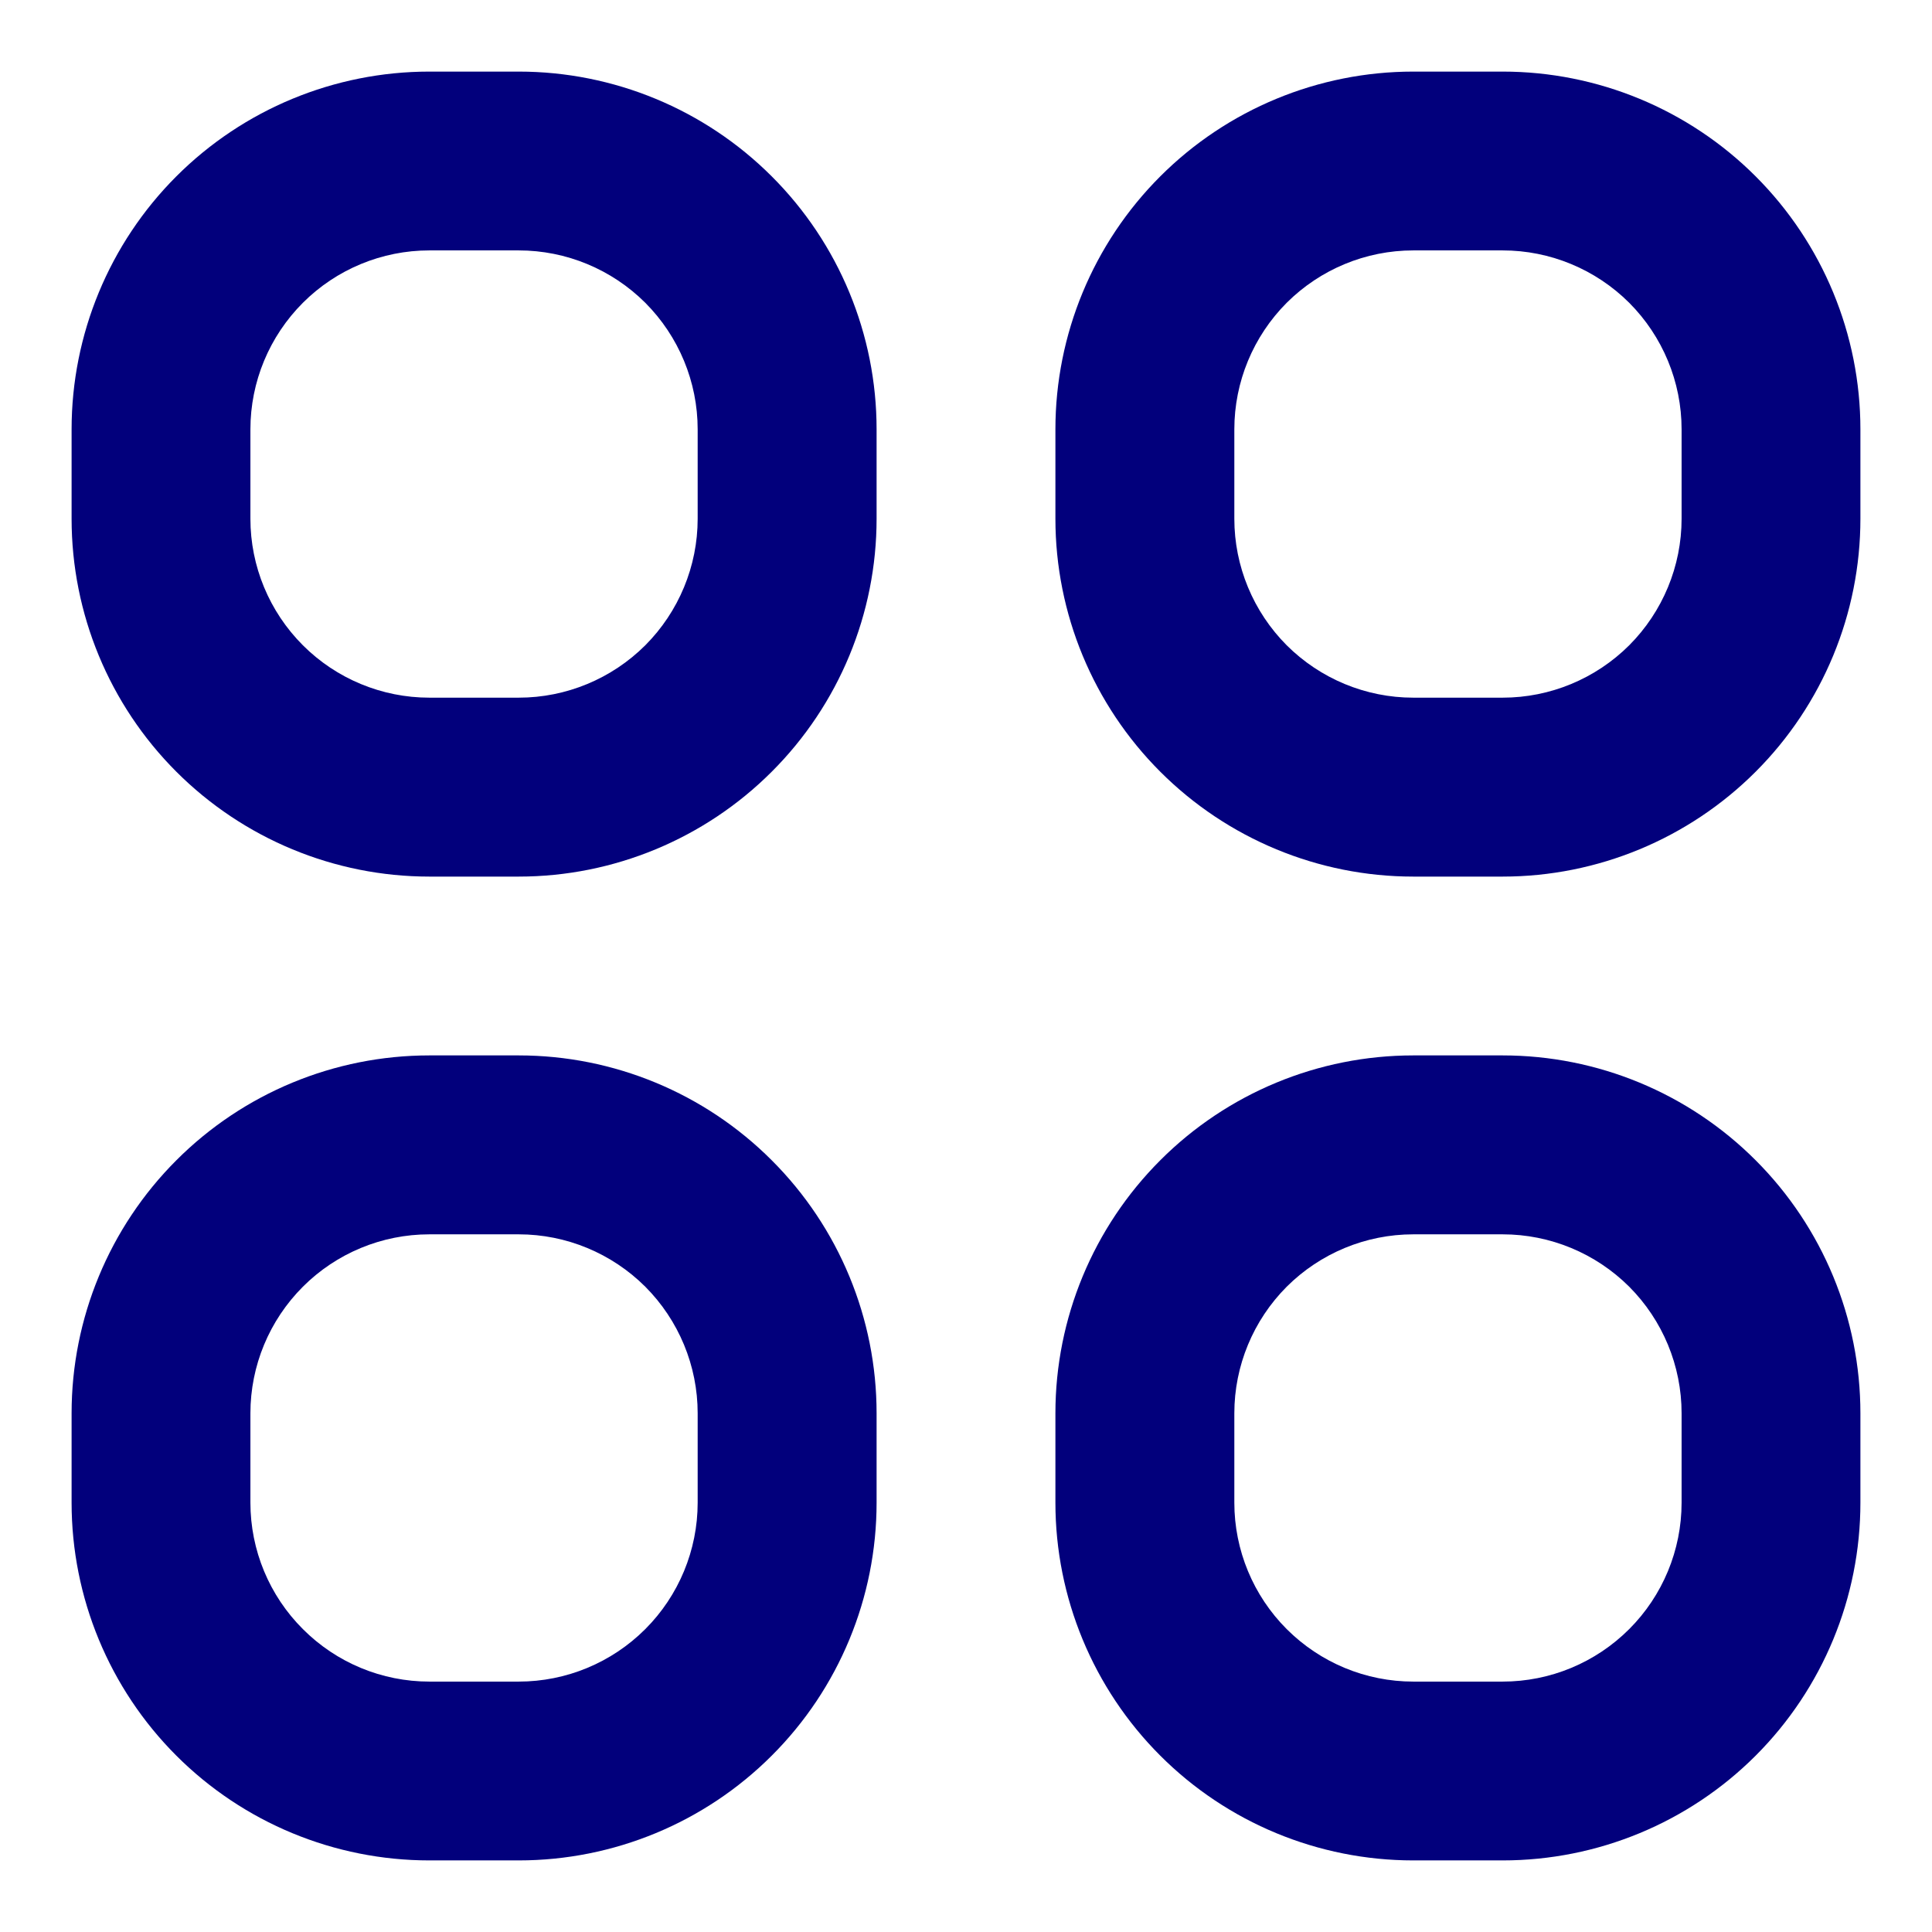 <svg width="18" height="18" viewBox="0 0 18 18" fill="none" xmlns="http://www.w3.org/2000/svg">
<path fill-rule="evenodd" clip-rule="evenodd" d="M0.667 4C0.667 3.116 1.018 2.268 1.643 1.643C2.268 1.018 3.116 0.667 4 0.667H4.833C5.717 0.667 6.565 1.018 7.19 1.643C7.816 2.268 8.167 3.116 8.167 4V4.833C8.167 5.717 7.816 6.565 7.19 7.19C6.565 7.815 5.717 8.167 4.833 8.167H4C3.116 8.167 2.268 7.815 1.643 7.19C1.018 6.565 0.667 5.717 0.667 4.833V4ZM4 2.333C3.558 2.333 3.134 2.509 2.822 2.821C2.509 3.134 2.333 3.558 2.333 4V4.833C2.333 5.275 2.509 5.699 2.822 6.012C3.134 6.324 3.558 6.5 4 6.5H4.833C5.275 6.5 5.699 6.324 6.012 6.012C6.324 5.699 6.5 5.275 6.5 4.833V4C6.5 3.558 6.324 3.134 6.012 2.821C5.699 2.509 5.275 2.333 4.833 2.333H4ZM9.833 4C9.833 3.116 10.185 2.268 10.81 1.643C11.435 1.018 12.283 0.667 13.167 0.667H14C14.884 0.667 15.732 1.018 16.357 1.643C16.982 2.268 17.333 3.116 17.333 4V4.833C17.333 5.717 16.982 6.565 16.357 7.19C15.732 7.815 14.884 8.167 14 8.167H13.167C12.283 8.167 11.435 7.815 10.81 7.19C10.185 6.565 9.833 5.717 9.833 4.833V4ZM13.167 2.333C12.725 2.333 12.301 2.509 11.988 2.821C11.676 3.134 11.5 3.558 11.5 4V4.833C11.5 5.275 11.676 5.699 11.988 6.012C12.301 6.324 12.725 6.5 13.167 6.5H14C14.442 6.5 14.866 6.324 15.179 6.012C15.491 5.699 15.667 5.275 15.667 4.833V4C15.667 3.558 15.491 3.134 15.179 2.821C14.866 2.509 14.442 2.333 14 2.333H13.167ZM0.667 13.167C0.667 12.283 1.018 11.435 1.643 10.81C2.268 10.184 3.116 9.833 4 9.833H4.833C5.717 9.833 6.565 10.184 7.19 10.81C7.816 11.435 8.167 12.283 8.167 13.167V14C8.167 14.884 7.816 15.732 7.19 16.357C6.565 16.982 5.717 17.333 4.833 17.333H4C3.116 17.333 2.268 16.982 1.643 16.357C1.018 15.732 0.667 14.884 0.667 14V13.167ZM4 11.5C3.558 11.5 3.134 11.676 2.822 11.988C2.509 12.301 2.333 12.725 2.333 13.167V14C2.333 14.442 2.509 14.866 2.822 15.178C3.134 15.491 3.558 15.667 4 15.667H4.833C5.275 15.667 5.699 15.491 6.012 15.178C6.324 14.866 6.5 14.442 6.5 14V13.167C6.5 12.725 6.324 12.301 6.012 11.988C5.699 11.676 5.275 11.5 4.833 11.5H4ZM9.833 13.167C9.833 12.283 10.185 11.435 10.81 10.81C11.435 10.184 12.283 9.833 13.167 9.833H14C14.884 9.833 15.732 10.184 16.357 10.81C16.982 11.435 17.333 12.283 17.333 13.167V14C17.333 14.884 16.982 15.732 16.357 16.357C15.732 16.982 14.884 17.333 14 17.333H13.167C12.283 17.333 11.435 16.982 10.81 16.357C10.185 15.732 9.833 14.884 9.833 14V13.167ZM13.167 11.5C12.725 11.5 12.301 11.676 11.988 11.988C11.676 12.301 11.5 12.725 11.5 13.167V14C11.5 14.442 11.676 14.866 11.988 15.178C12.301 15.491 12.725 15.667 13.167 15.667H14C14.442 15.667 14.866 15.491 15.179 15.178C15.491 14.866 15.667 14.442 15.667 14V13.167C15.667 12.725 15.491 12.301 15.179 11.988C14.866 11.676 14.442 11.5 14 11.5H13.167Z" fill="#02007C"/>
</svg>
